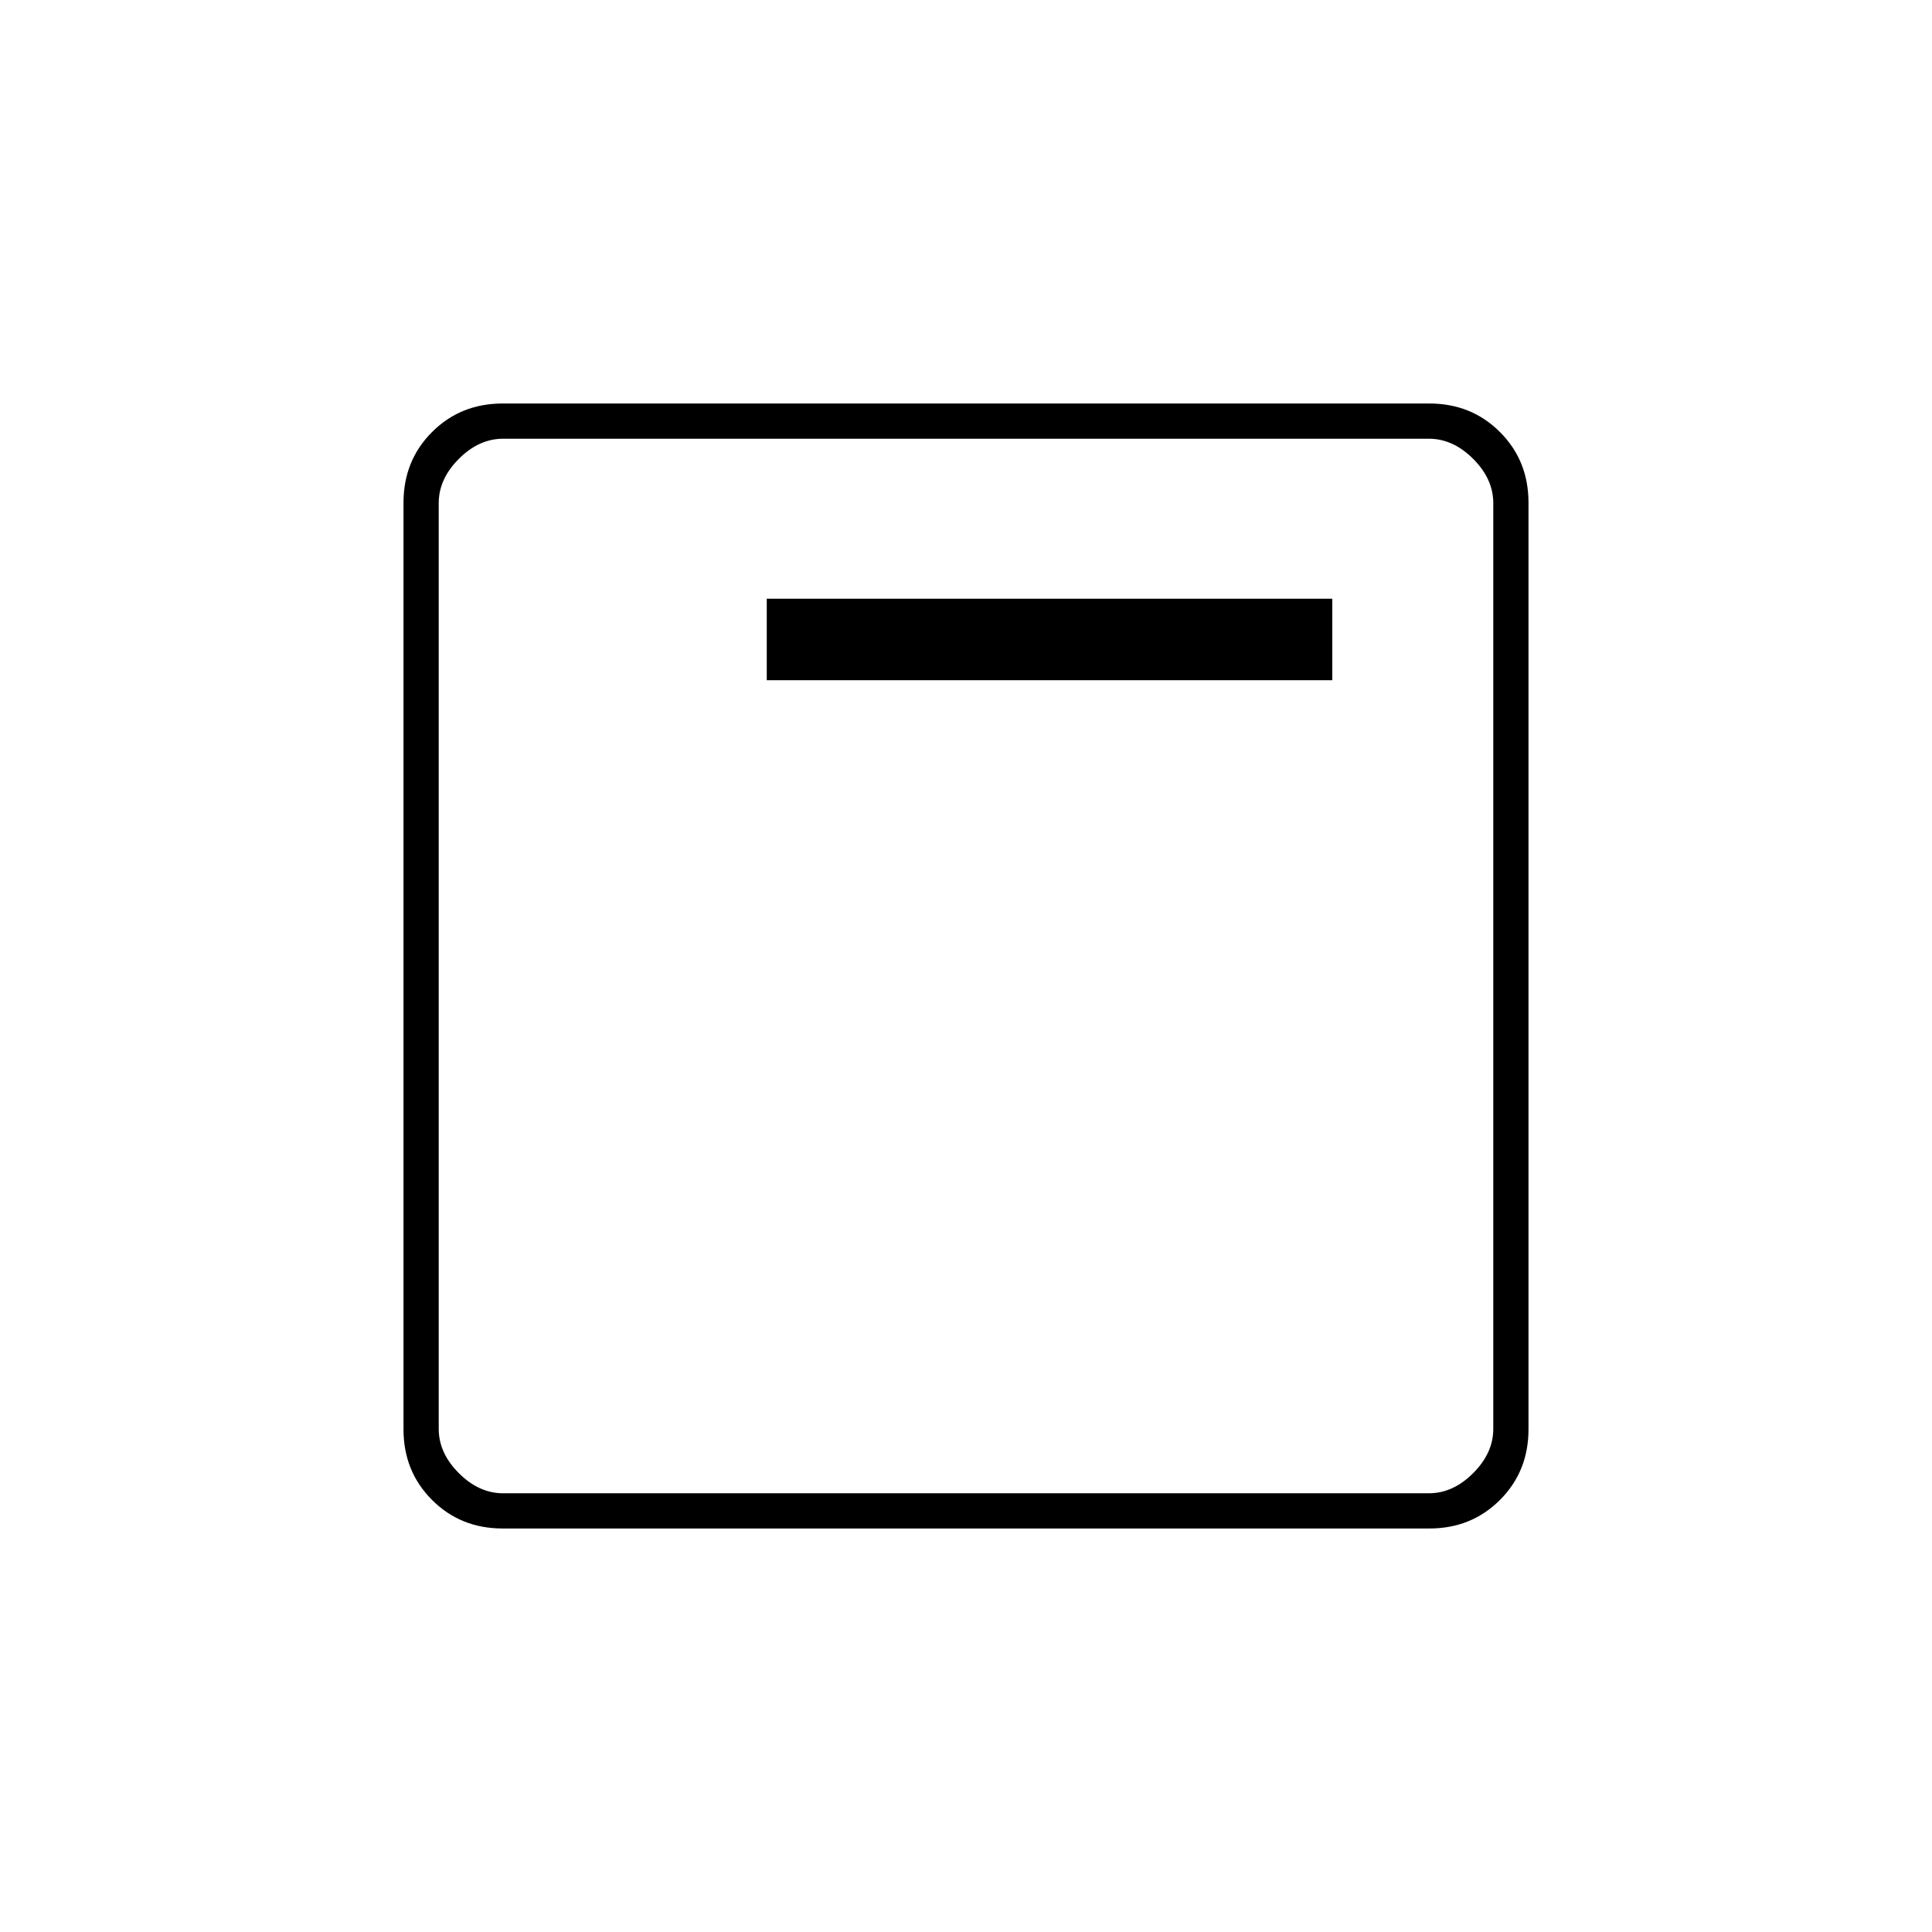 <svg xmlns="http://www.w3.org/2000/svg" height="20" viewBox="0 96 960 960" width="20"><path d="M381 434h281v-40.5H381V434ZM249.764 855.5q-20.901 0-35.083-14.181-14.181-14.181-14.181-35.083V345.764q0-20.902 14.181-35.083 14.182-14.181 35.083-14.181h460.472q20.902 0 35.083 14.181 14.181 14.181 14.181 35.083v460.472q0 20.902-14.181 35.083-14.181 14.181-35.083 14.181H249.764ZM250 838h460q12 0 22-10t10-22V346q0-12-10-22t-22-10H250q-12 0-22 10t-10 22v460q0 12 10 22t22 10Zm-32-524v524-524Z"/></svg>